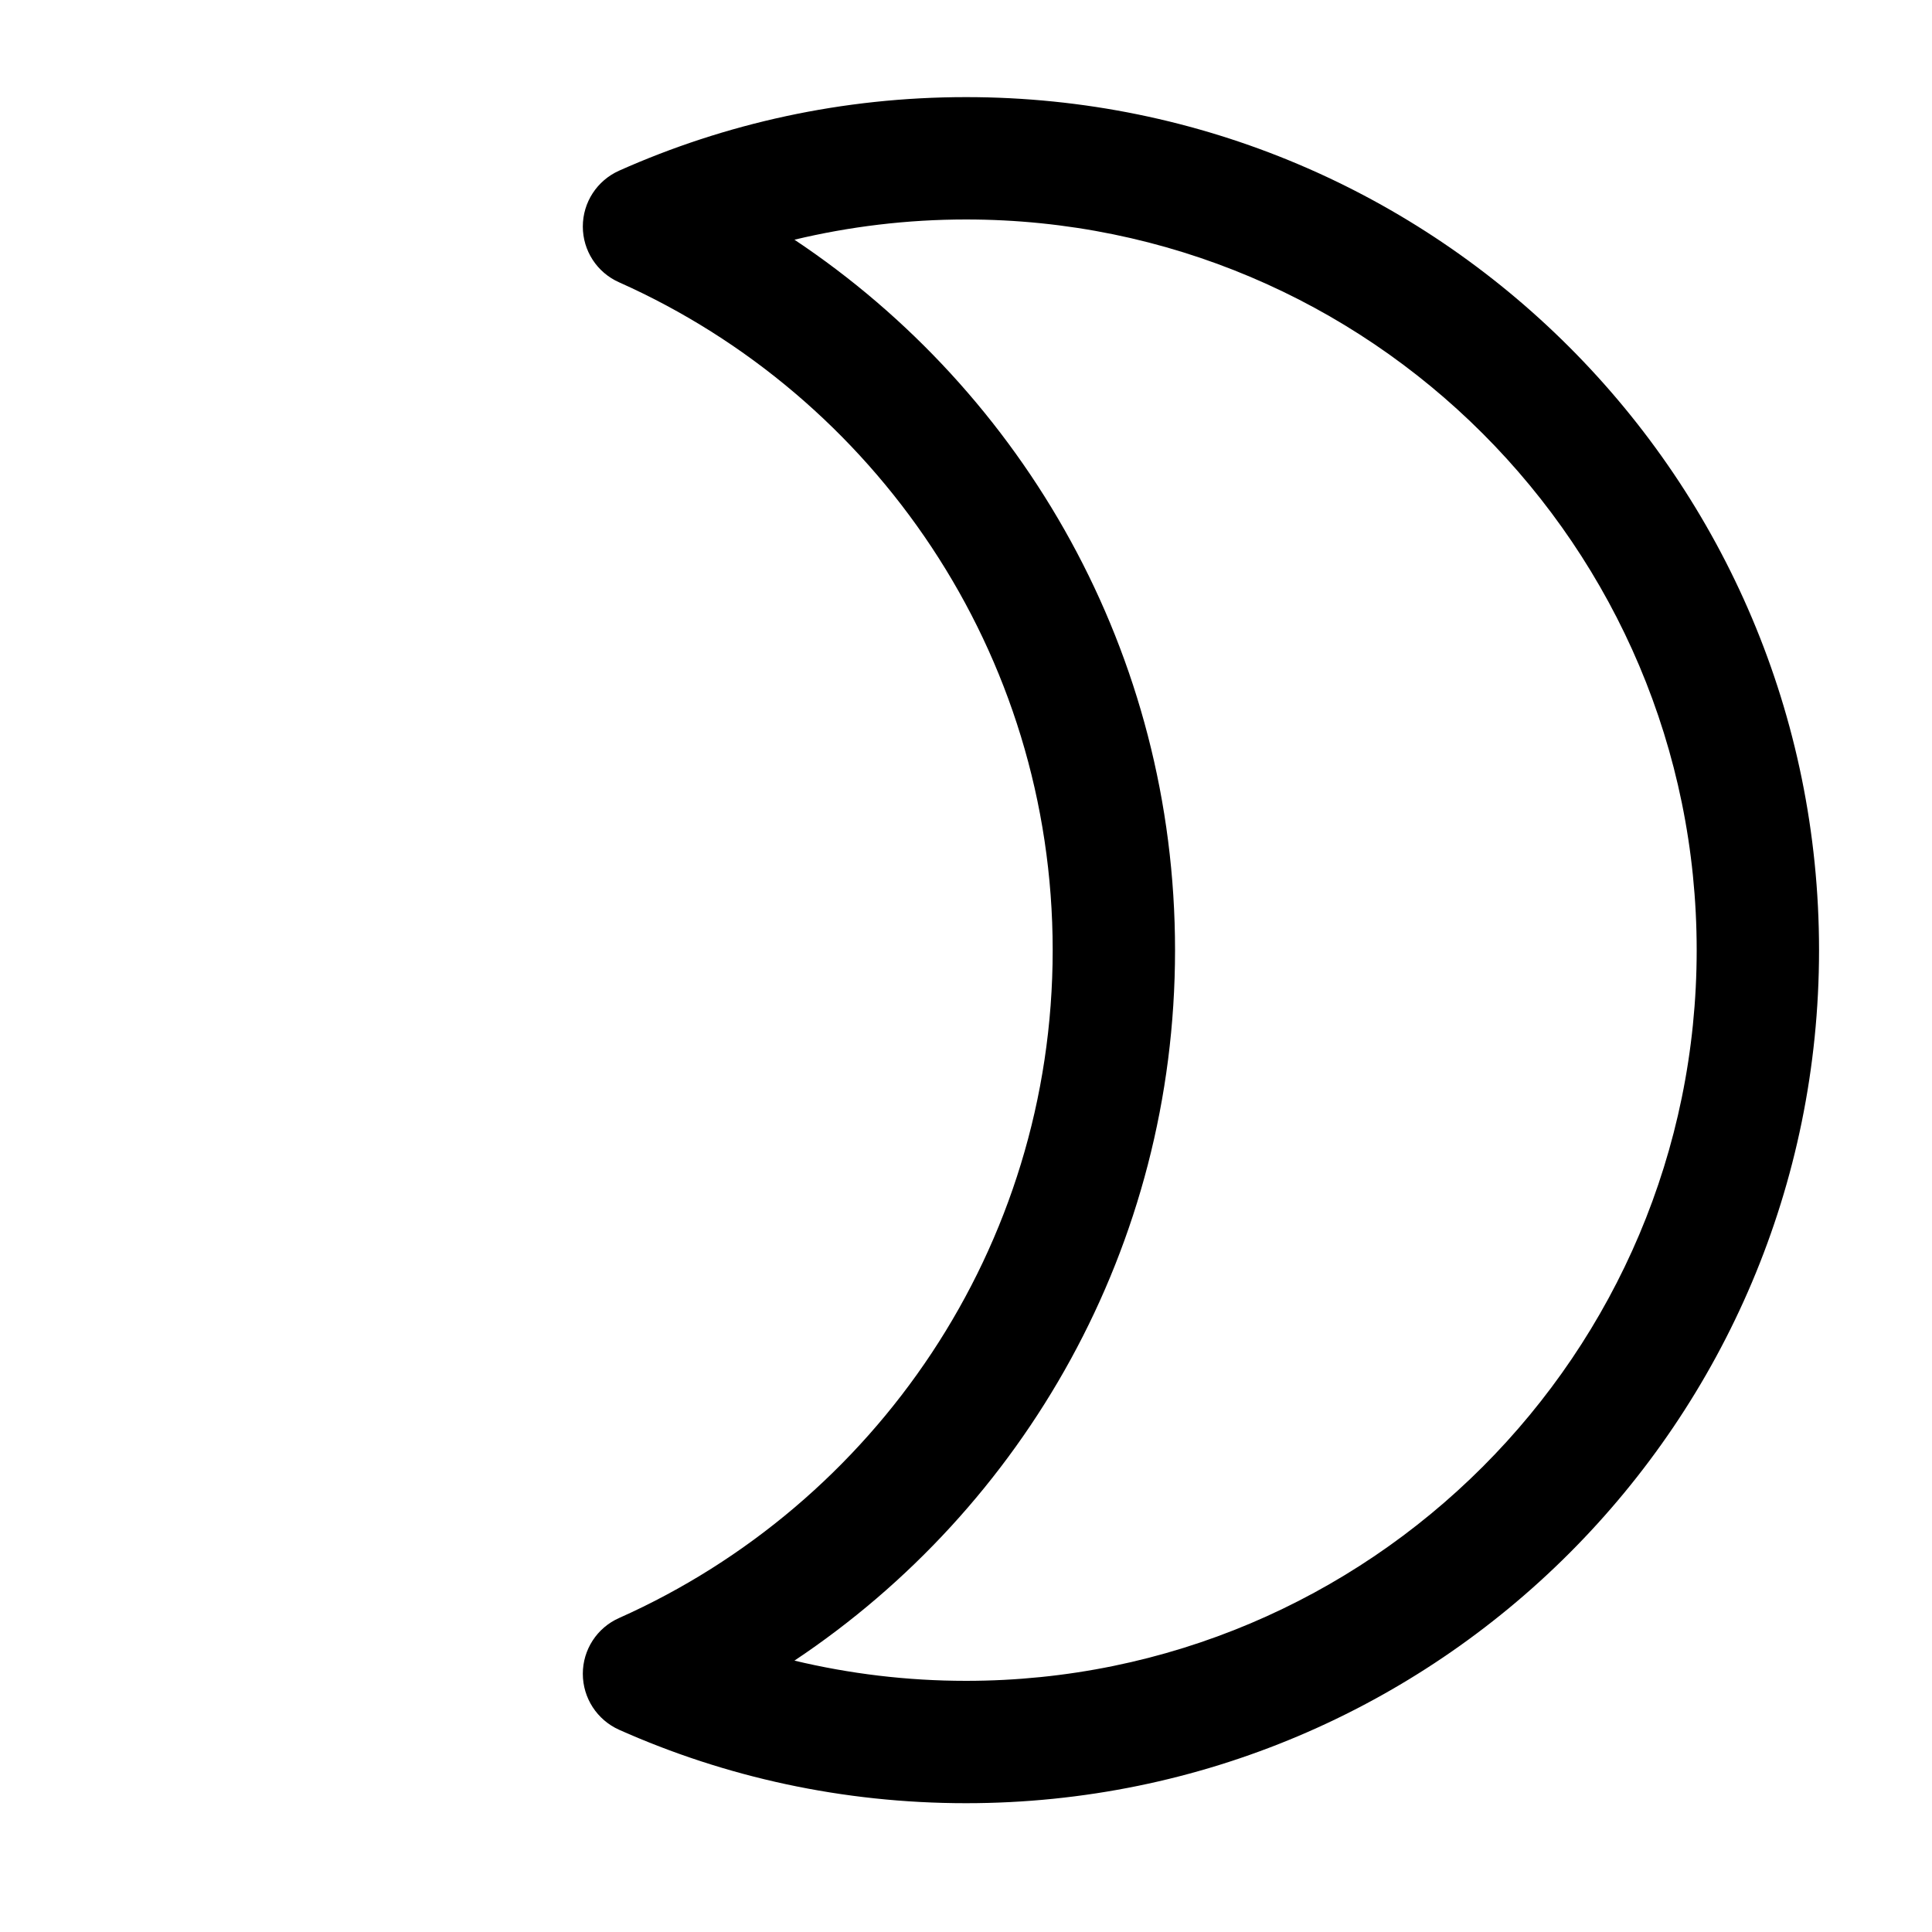 <svg width="15" height="15" viewBox="0 0 15 15" fill="none" xmlns="http://www.w3.org/2000/svg">
<path d="M7.5 14C6.542 14 5.63 13.797 4.807 13.43C4.635 13.353 4.525 13.183 4.525 12.995C4.525 12.808 4.635 12.638 4.807 12.562C6.791 11.677 8.173 9.688 8.173 7.377C8.173 5.066 6.791 3.077 4.807 2.192C4.635 2.116 4.525 1.946 4.525 1.759C4.525 1.571 4.635 1.402 4.807 1.325C5.63 0.958 6.542 0.754 7.5 0.754C11.158 0.754 14.123 3.719 14.123 7.377C14.123 11.035 11.158 14 7.5 14ZM7.5 13.05C10.633 13.05 13.173 10.51 13.173 7.377C13.173 4.244 10.633 1.704 7.5 1.704C7.041 1.704 6.595 1.759 6.168 1.861C7.949 3.048 9.123 5.075 9.123 7.377C9.123 9.679 7.949 11.706 6.168 12.893C6.595 12.995 7.041 13.05 7.5 13.05Z" fill="black"/>
</svg>
